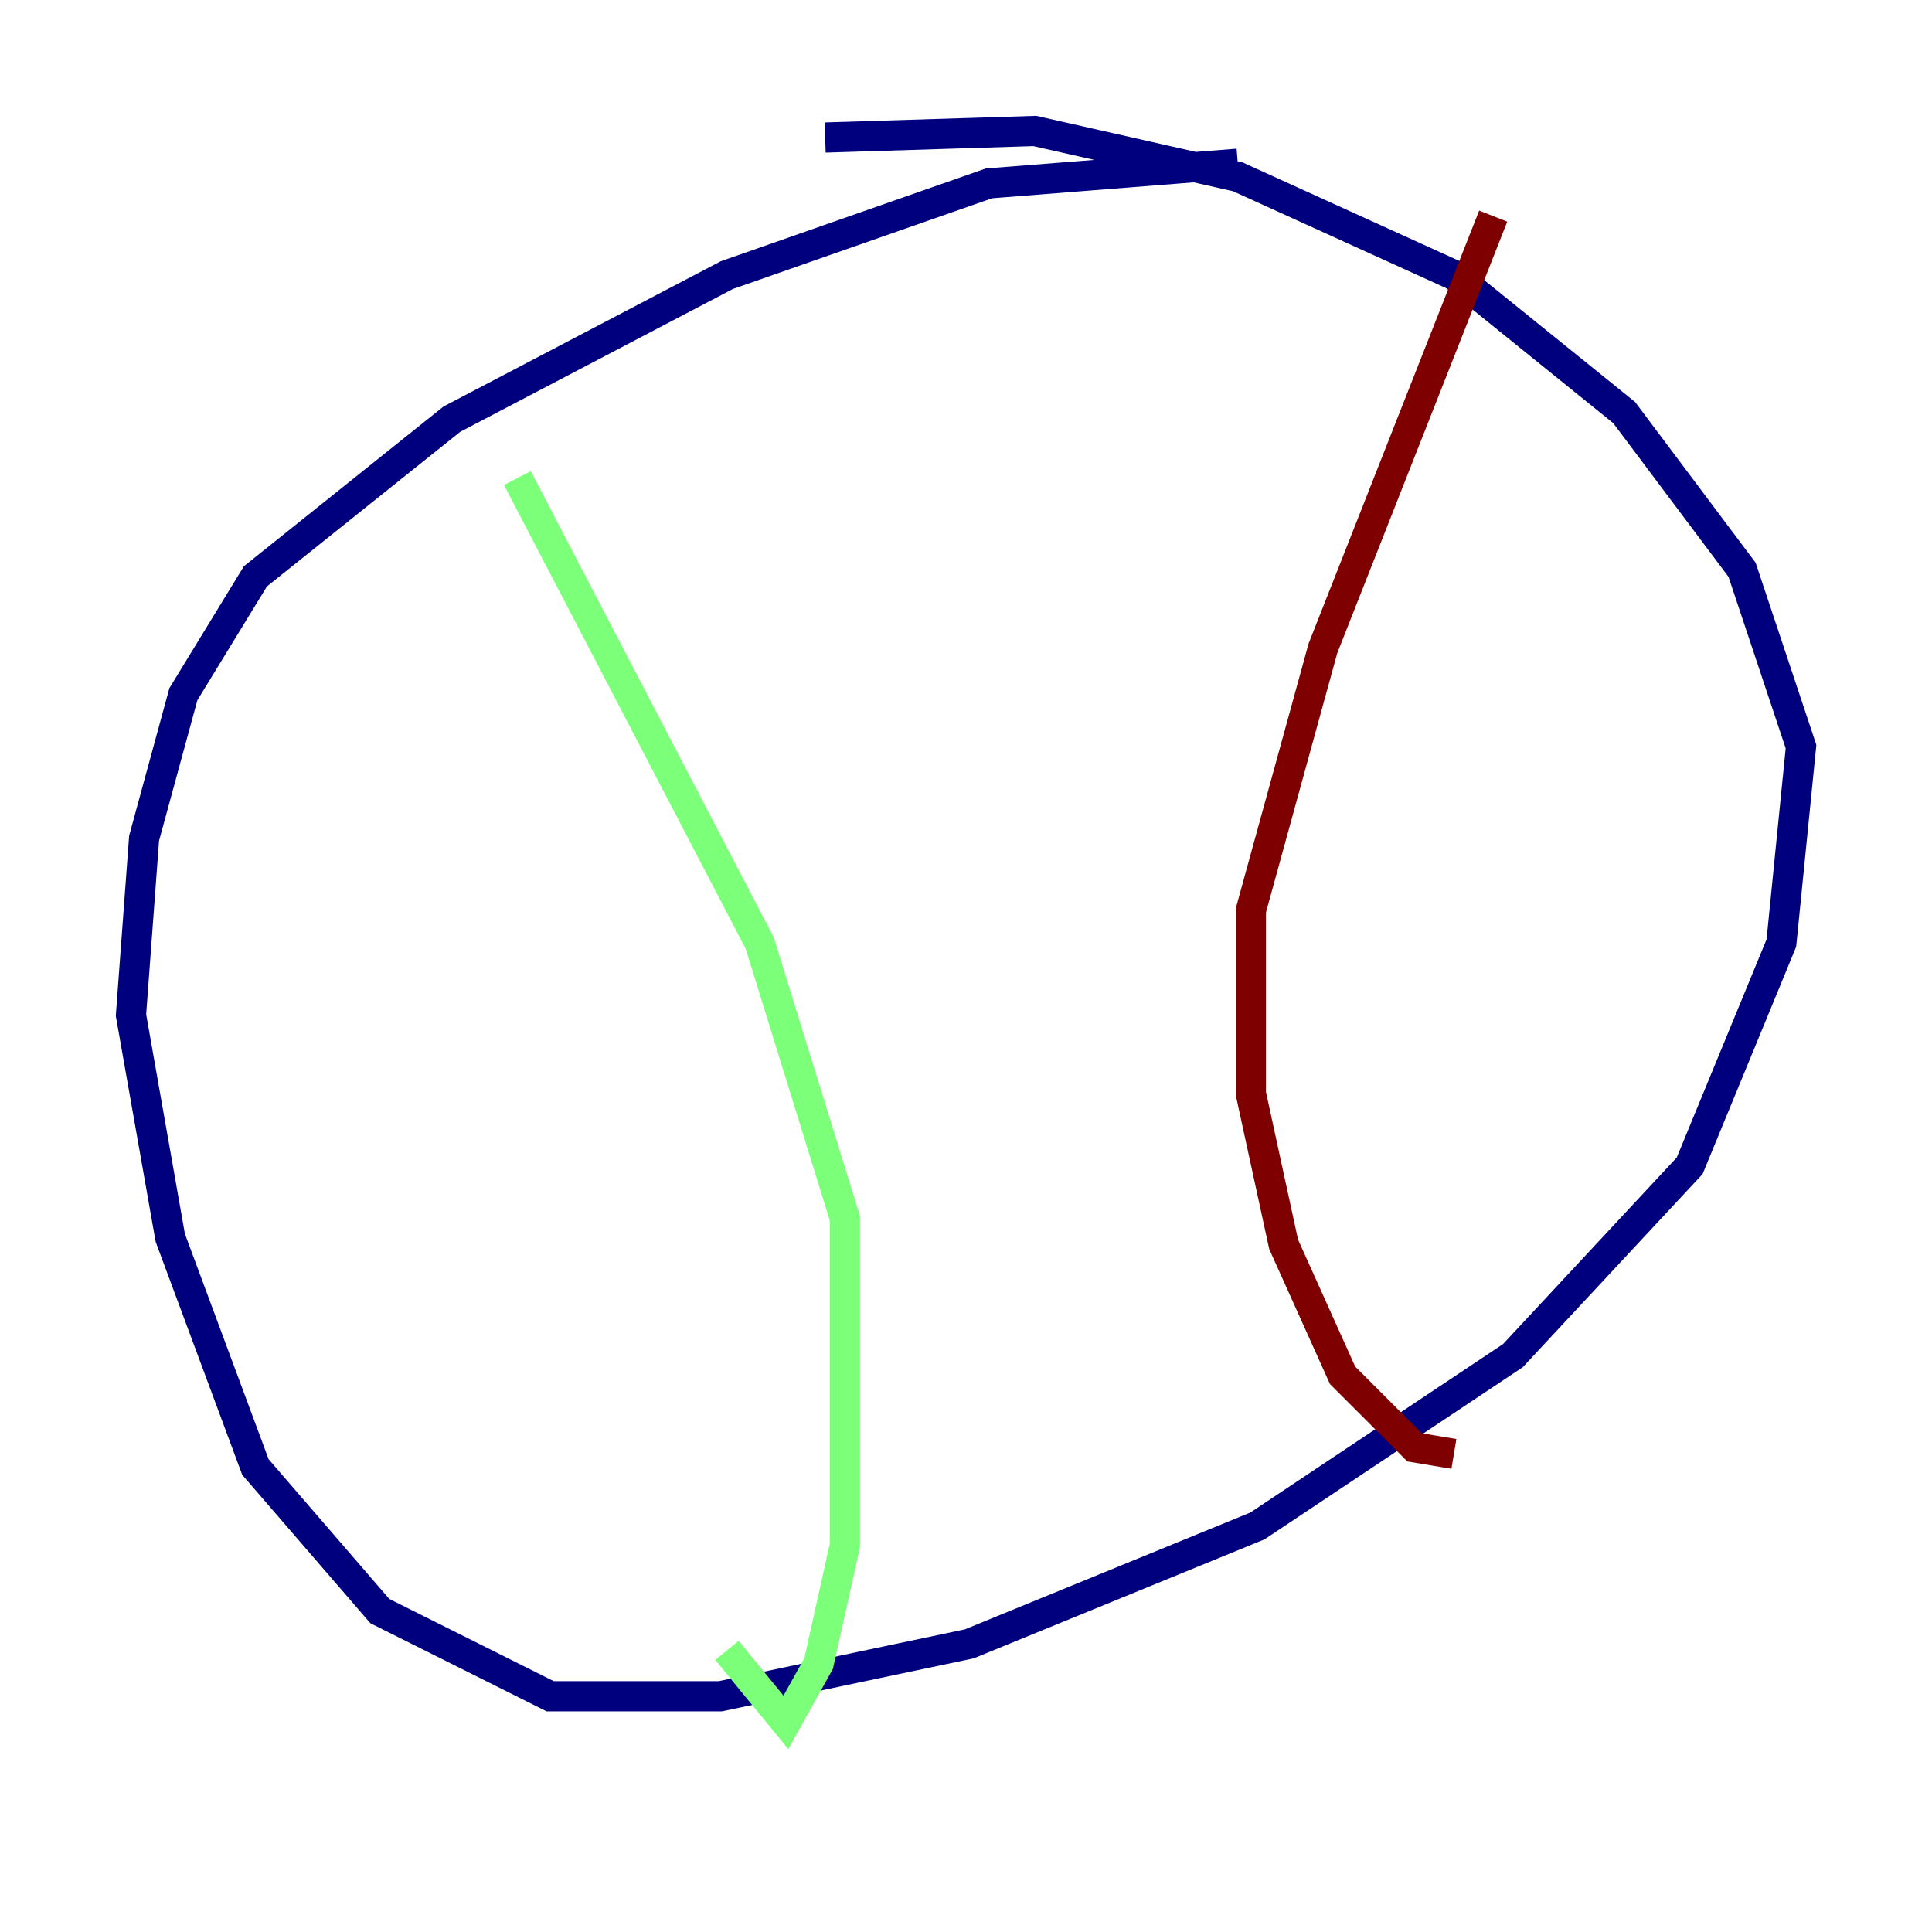 <?xml version="1.0" encoding="utf-8" ?>
<svg baseProfile="tiny" height="128" version="1.2" viewBox="0,0,128,128" width="128" xmlns="http://www.w3.org/2000/svg" xmlns:ev="http://www.w3.org/2001/xml-events" xmlns:xlink="http://www.w3.org/1999/xlink"><defs /><polyline fill="none" points="82.007,10.848 65.519,12.149 48.163,18.224 29.939,27.77 16.922,38.183 12.149,45.993 9.546,55.539 8.678,67.254 11.281,82.007 16.922,97.193 25.166,106.739 36.447,112.38 47.729,112.38 64.217,108.909 83.308,101.098 100.231,89.817 111.946,77.234 118.02,62.481 119.322,49.464 115.417,37.749 107.607,27.336 96.325,18.224 82.007,11.715 68.556,8.678 54.671,9.112" stroke="#00007f" stroke-width="2" /><polyline fill="none" points="34.278,31.675 50.332,62.481 55.973,80.705 55.973,102.4 54.237,110.21 52.068,114.115 48.163,109.342" stroke="#7cff79" stroke-width="2" /><polyline fill="none" points="98.929,14.319 87.647,42.956 82.875,60.312 82.875,72.461 85.044,82.441 88.949,91.119 93.722,95.891 96.325,96.325" stroke="#7f0000" stroke-width="2" /></svg>